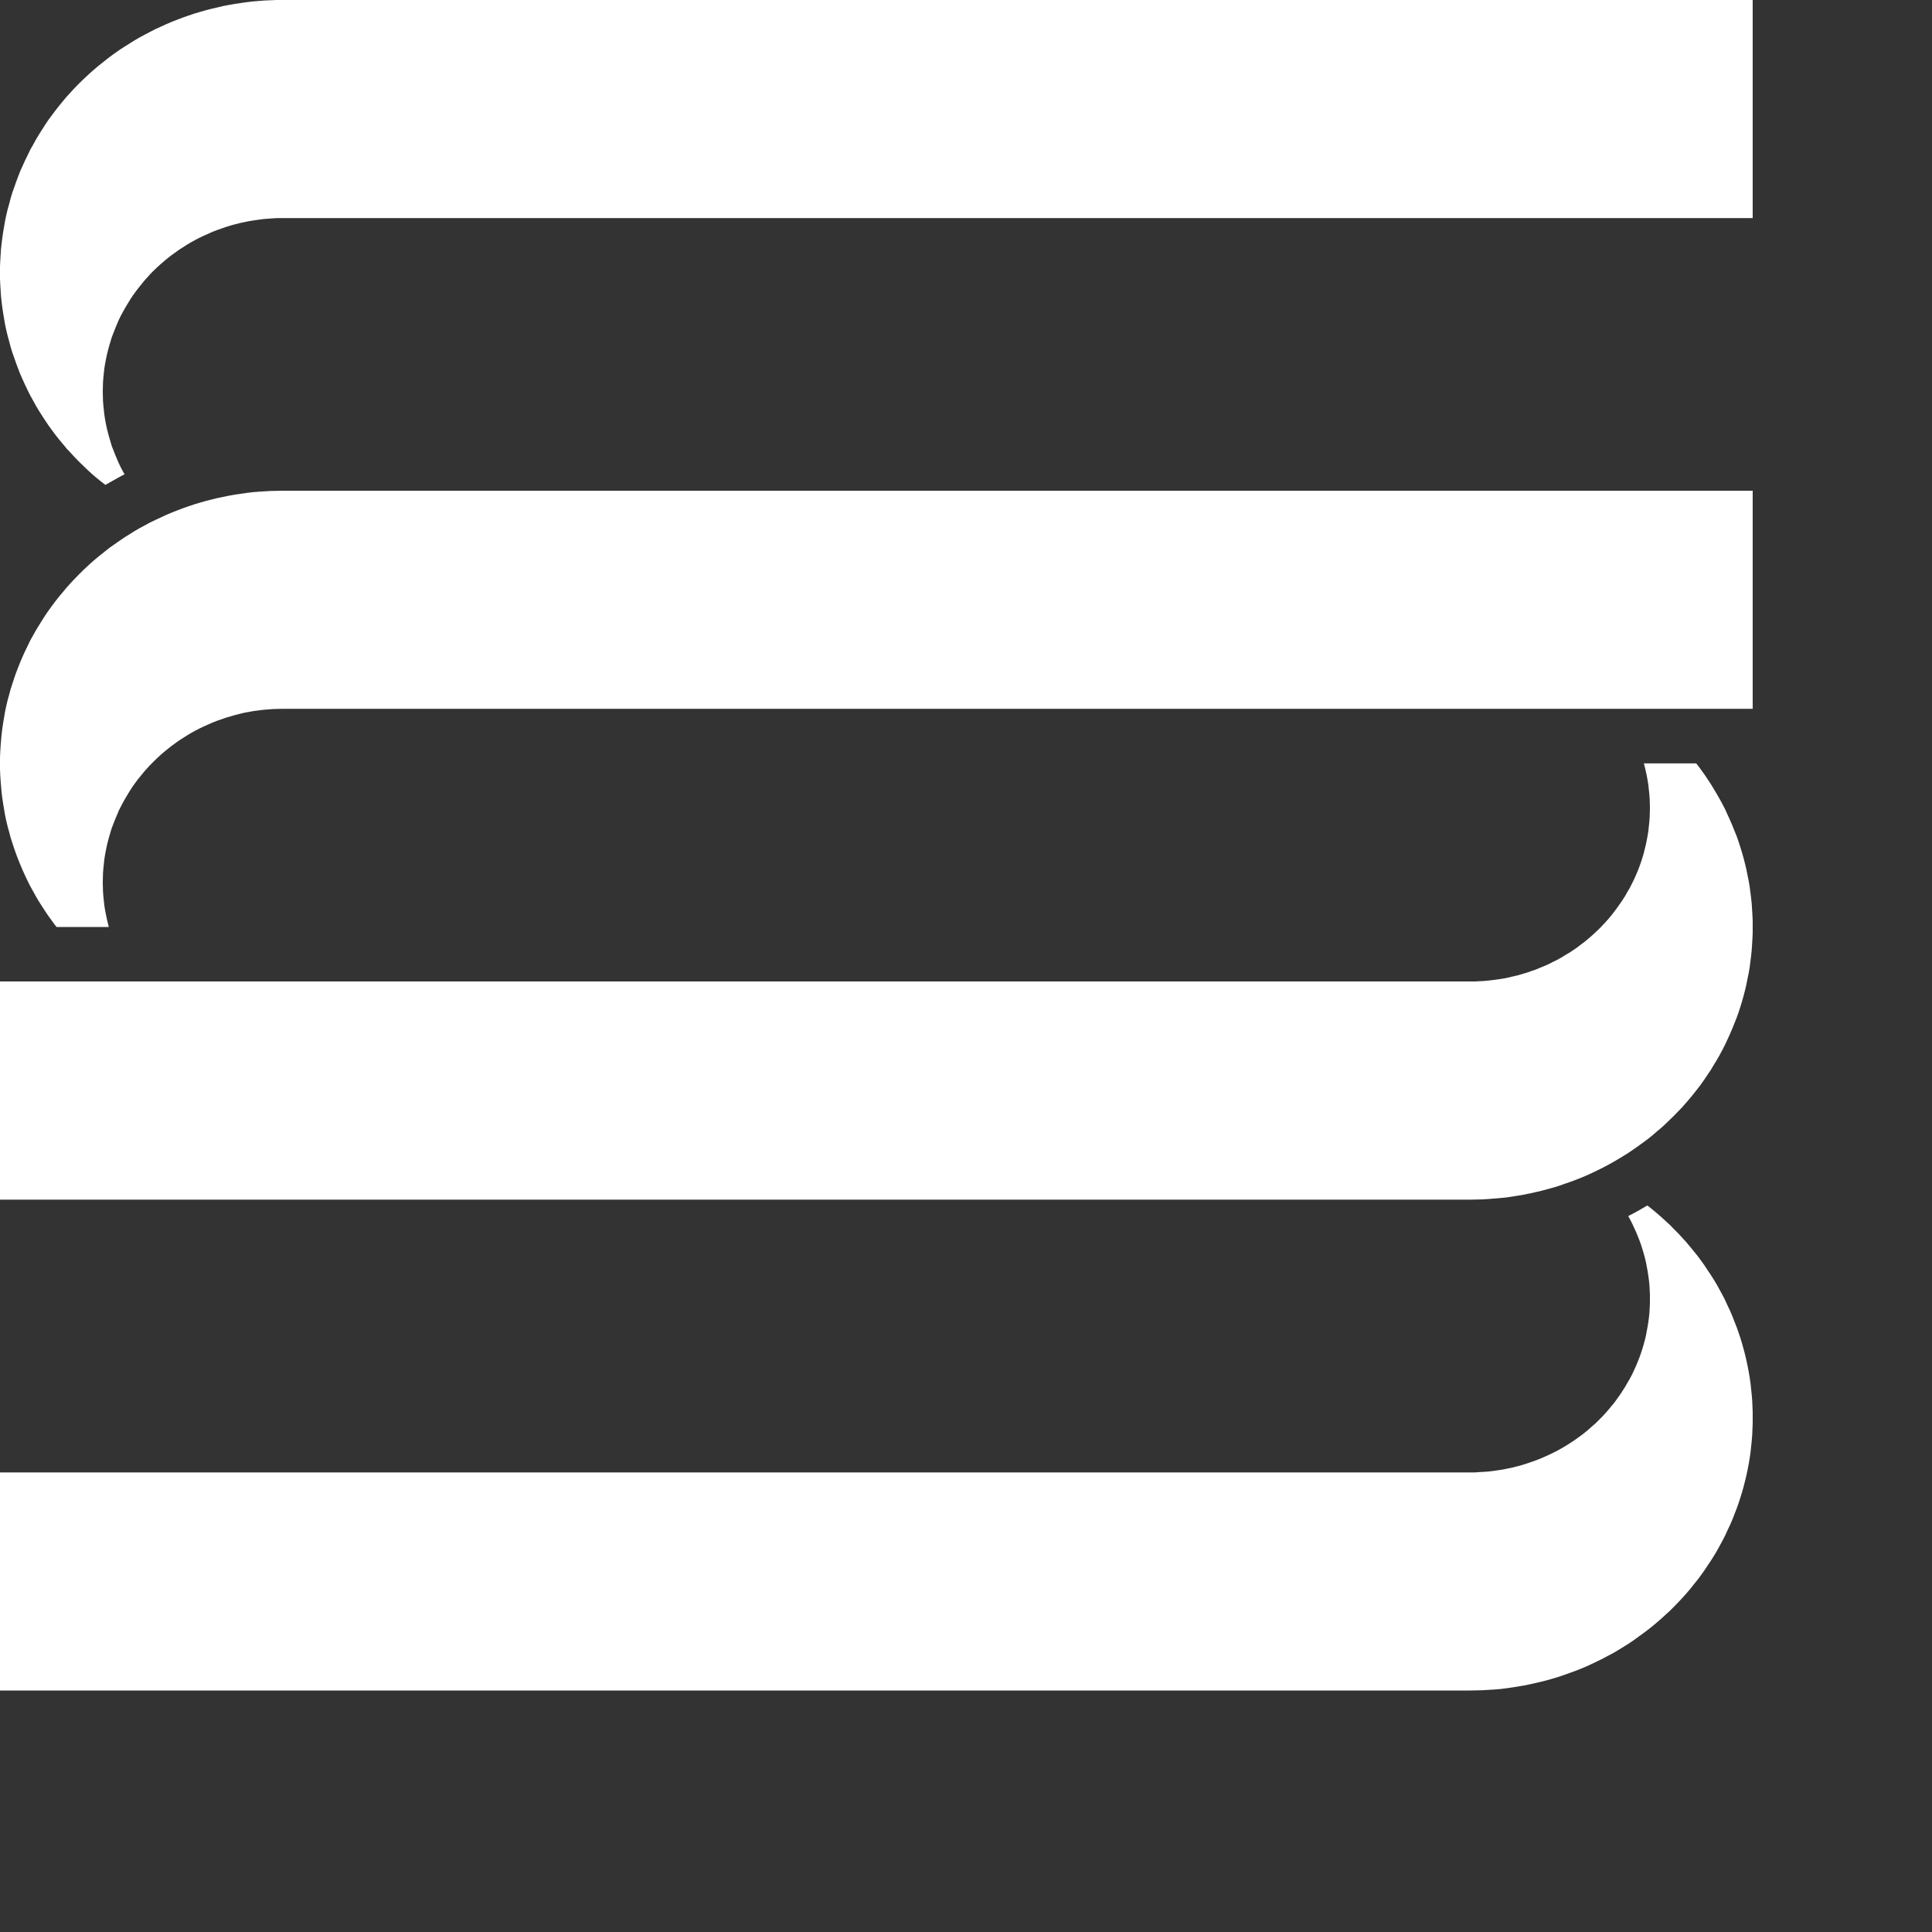 <svg width="16" height="16" viewBox="0 0 16 16" fill="none" xmlns="http://www.w3.org/2000/svg">
<rect x="0" y="0" width="16" height="16" fill="#333333" stroke="none"/>
<g clip-path="url(#clip0_202_6782)">
<path d="M14.513 7.581L14.51 7.533L14.507 7.485L14.502 7.437L14.496 7.39L14.49 7.343L14.482 7.295L14.472 7.248L14.463 7.201L14.452 7.155L14.44 7.108L14.427 7.062L14.413 7.016L14.398 6.97L14.382 6.924L14.364 6.88L14.346 6.835L14.327 6.791L14.307 6.747L14.287 6.703L14.265 6.66L14.242 6.618L14.218 6.576L14.193 6.534L14.168 6.493L14.141 6.452L14.114 6.412L14.086 6.373L14.057 6.334L14.047 6.322H13.614L13.621 6.35L13.63 6.388L13.638 6.425L13.645 6.463L13.651 6.501L13.655 6.539L13.659 6.577L13.662 6.615L13.663 6.653L13.664 6.691L13.663 6.73L13.662 6.768L13.659 6.806L13.655 6.844L13.651 6.882L13.645 6.92L13.638 6.957L13.63 6.996L13.621 7.032L13.612 7.069L13.601 7.106L13.589 7.143L13.576 7.179L13.562 7.215L13.547 7.25L13.531 7.286L13.514 7.32L13.497 7.354L13.477 7.387L13.458 7.421L13.437 7.454L13.415 7.486L13.393 7.517L13.37 7.548L13.346 7.579L13.321 7.609L13.295 7.638L13.269 7.666L13.242 7.694L13.213 7.721L13.185 7.747L13.155 7.773L13.125 7.798L13.094 7.821L13.063 7.845L13.03 7.868L12.998 7.889L12.964 7.909L12.93 7.93L12.896 7.949L12.861 7.966L12.826 7.984L12.79 8L12.753 8.015L12.717 8.03L12.679 8.043L12.642 8.056L12.604 8.067L12.566 8.078L12.527 8.087L12.489 8.096L12.45 8.104L12.411 8.11L12.372 8.115L12.333 8.12L12.293 8.124L12.254 8.126L12.214 8.128L12.174 8.128H0V9.935H12.174L12.224 9.934L12.273 9.933L12.323 9.93L12.373 9.926L12.422 9.922L12.472 9.917L12.521 9.91L12.57 9.902L12.618 9.894L12.667 9.884L12.716 9.873L12.764 9.862L12.812 9.849L12.86 9.836L12.907 9.822L12.954 9.805L13.001 9.789L13.047 9.772L13.093 9.754L13.138 9.735L13.184 9.714L13.228 9.693L13.272 9.671L13.316 9.648L13.359 9.624L13.402 9.599L13.443 9.574L13.485 9.548L13.526 9.52L13.566 9.492L13.606 9.463L13.645 9.434L13.684 9.403L13.721 9.371L13.758 9.34L13.794 9.307L13.829 9.273L13.864 9.239L13.898 9.204L13.932 9.169L13.964 9.132L13.996 9.095L14.026 9.058L14.057 9.019L14.086 8.981L14.114 8.941L14.141 8.901L14.168 8.861L14.193 8.819L14.218 8.778L14.242 8.736L14.265 8.693L14.287 8.65L14.307 8.607L14.327 8.563L14.346 8.519L14.364 8.474L14.382 8.429L14.398 8.384L14.413 8.338L14.427 8.292L14.44 8.246L14.452 8.199L14.463 8.152L14.472 8.106L14.482 8.059L14.49 8.011L14.496 7.964L14.502 7.916L14.507 7.868L14.51 7.82L14.513 7.773L14.515 7.725L14.515 7.677L14.515 7.629L14.513 7.581Z" fill="white"/>
<path d="M0.002 6.418L0.005 6.466L0.009 6.513L0.013 6.561L0.019 6.609L0.026 6.656L0.034 6.703L0.042 6.751L0.052 6.798L0.063 6.844L0.076 6.891L0.088 6.937L0.103 6.983L0.118 7.029L0.134 7.074L0.151 7.119L0.169 7.163L0.188 7.208L0.208 7.252L0.229 7.296L0.25 7.338L0.274 7.381L0.297 7.423L0.322 7.465L0.348 7.506L0.374 7.546L0.401 7.586L0.43 7.626L0.459 7.665L0.469 7.677H0.901L0.894 7.648L0.885 7.611L0.877 7.573L0.87 7.536L0.864 7.498L0.86 7.46L0.856 7.422L0.853 7.384L0.852 7.345L0.851 7.307L0.852 7.269L0.853 7.231L0.856 7.192L0.86 7.155L0.864 7.116L0.87 7.079L0.877 7.041L0.885 7.003L0.894 6.966L0.904 6.929L0.915 6.892L0.926 6.856L0.94 6.82L0.954 6.784L0.969 6.749L0.984 6.713L1.001 6.679L1.019 6.645L1.038 6.611L1.058 6.578L1.078 6.545L1.099 6.513L1.122 6.481L1.145 6.45L1.17 6.42L1.194 6.39L1.22 6.361L1.246 6.333L1.274 6.305L1.302 6.278L1.331 6.251L1.36 6.226L1.391 6.201L1.421 6.177L1.453 6.154L1.485 6.131L1.518 6.11L1.551 6.089L1.585 6.069L1.619 6.05L1.654 6.032L1.69 6.015L1.726 5.999L1.762 5.983L1.798 5.969L1.836 5.956L1.873 5.943L1.911 5.932L1.949 5.921L1.988 5.911L2.026 5.902L2.065 5.895L2.104 5.888L2.144 5.883L2.183 5.878L2.222 5.875L2.262 5.872L2.301 5.871L2.341 5.87H14.515V4.064H2.341L2.291 4.065L2.242 4.066L2.192 4.069L2.143 4.072L2.093 4.076L2.044 4.082L1.995 4.089L1.946 4.096L1.897 4.105L1.848 4.115L1.799 4.125L1.751 4.137L1.704 4.149L1.655 4.163L1.608 4.177L1.561 4.193L1.515 4.209L1.468 4.227L1.422 4.245L1.377 4.264L1.332 4.285L1.287 4.306L1.243 4.327L1.199 4.351L1.156 4.374L1.113 4.399L1.072 4.425L1.03 4.451L0.989 4.479L0.949 4.507L0.909 4.535L0.871 4.565L0.832 4.596L0.794 4.627L0.757 4.659L0.721 4.692L0.686 4.725L0.651 4.76L0.617 4.795L0.584 4.83L0.551 4.867L0.52 4.904L0.489 4.941L0.459 4.979L0.43 5.018L0.401 5.058L0.374 5.097L0.348 5.138L0.322 5.18L0.297 5.221L0.274 5.262L0.25 5.305L0.229 5.349L0.208 5.392L0.188 5.436L0.169 5.48L0.151 5.525L0.134 5.569L0.118 5.615L0.103 5.661L0.088 5.707L0.076 5.753L0.063 5.799L0.052 5.846L0.042 5.893L0.034 5.94L0.026 5.988L0.019 6.035L0.013 6.083L0.009 6.13L0.005 6.178L0.002 6.226L0 6.274V6.322V6.37L0.002 6.418Z" fill="white"/>
<path d="M14.513 11.646L14.511 11.598L14.507 11.551L14.502 11.503L14.497 11.455L14.49 11.408L14.482 11.36L14.473 11.313L14.463 11.266L14.452 11.219L14.44 11.173L14.427 11.127L14.413 11.08L14.398 11.036L14.382 10.99L14.364 10.945L14.347 10.901L14.328 10.856L14.307 10.812L14.287 10.768L14.265 10.725L14.242 10.683L14.219 10.641L14.194 10.599L14.168 10.558L14.141 10.518L14.114 10.477L14.086 10.438L14.057 10.399L14.026 10.361L13.996 10.324L13.964 10.286L13.932 10.251L13.899 10.215L13.864 10.18L13.83 10.145L13.794 10.112L13.758 10.079L13.721 10.047L13.684 10.016L13.645 9.985L13.643 9.983L13.588 10.015L13.54 10.042L13.49 10.068L13.484 10.071L13.497 10.094L13.515 10.129L13.531 10.163L13.547 10.198L13.562 10.234L13.576 10.269L13.589 10.305L13.601 10.342L13.612 10.379L13.622 10.416L13.631 10.453L13.638 10.49L13.645 10.528L13.651 10.566L13.656 10.604L13.66 10.642L13.662 10.68L13.664 10.719V10.757V10.795L13.662 10.833L13.66 10.871L13.656 10.909L13.651 10.948L13.645 10.985L13.638 11.023L13.631 11.061L13.622 11.098L13.612 11.135L13.601 11.172L13.589 11.208L13.576 11.245L13.562 11.28L13.547 11.316L13.531 11.351L13.515 11.385L13.497 11.419L13.477 11.453L13.458 11.486L13.437 11.519L13.416 11.551L13.393 11.583L13.371 11.614L13.346 11.644L13.321 11.674L13.296 11.703L13.269 11.732L13.242 11.759L13.214 11.787L13.185 11.812L13.156 11.838L13.126 11.863L13.095 11.887L13.063 11.91L13.031 11.933L12.998 11.954L12.965 11.975L12.931 11.995L12.897 12.014L12.861 12.032L12.826 12.049L12.79 12.065L12.753 12.081L12.717 12.095L12.68 12.108L12.642 12.121L12.604 12.133L12.567 12.143L12.528 12.153L12.489 12.161L12.451 12.169L12.412 12.175L12.372 12.181L12.333 12.186L12.293 12.189L12.254 12.191L12.214 12.194H12.174H0V14H12.174L12.224 13.999L12.273 13.998L12.323 13.995L12.373 13.992L12.423 13.988L12.472 13.982L12.521 13.975L12.57 13.967L12.619 13.959L12.668 13.949L12.716 13.938L12.764 13.927L12.812 13.915L12.86 13.901L12.907 13.887L12.954 13.871L13.001 13.854L13.048 13.837L13.094 13.819L13.139 13.8L13.184 13.779L13.228 13.758L13.273 13.736L13.316 13.713L13.36 13.69L13.402 13.665L13.444 13.639L13.486 13.613L13.526 13.586L13.566 13.557L13.606 13.528L13.645 13.499L13.684 13.468L13.721 13.437L13.758 13.405L13.794 13.372L13.83 13.339L13.864 13.305L13.899 13.269L13.932 13.234L13.964 13.198L13.996 13.161L14.026 13.123L14.057 13.085L14.086 13.046L14.114 13.007L14.141 12.966L14.168 12.926L14.194 12.885L14.219 12.843L14.242 12.801L14.265 12.759L14.287 12.716L14.307 12.672L14.328 12.628L14.347 12.584L14.364 12.54L14.382 12.494L14.398 12.449L14.413 12.403L14.427 12.357L14.44 12.311L14.452 12.264L14.463 12.218L14.473 12.171L14.482 12.124L14.49 12.077L14.497 12.029L14.502 11.981L14.507 11.934L14.511 11.886L14.513 11.838L14.515 11.79V11.742V11.694L14.513 11.646Z" fill="white"/>
<path d="M0.002 2.353L0.005 2.402L0.008 2.449L0.013 2.497L0.019 2.545L0.026 2.592L0.034 2.64L0.042 2.687L0.052 2.734L0.063 2.78L0.076 2.827L0.088 2.873L0.102 2.919L0.118 2.964L0.134 3.01L0.151 3.055L0.168 3.099L0.188 3.144L0.208 3.188L0.229 3.232L0.25 3.274L0.274 3.317L0.297 3.359L0.322 3.401L0.348 3.442L0.374 3.482L0.401 3.522L0.43 3.562L0.459 3.601L0.489 3.639L0.52 3.676L0.551 3.714L0.584 3.749L0.617 3.785L0.651 3.82L0.686 3.854L0.721 3.888L0.757 3.921L0.794 3.953L0.832 3.984L0.871 4.014L0.872 4.016L0.927 3.985L0.975 3.958L1.025 3.931L1.032 3.929L1.019 3.906L1.001 3.872L0.984 3.837L0.969 3.802L0.954 3.766L0.94 3.73L0.926 3.695L0.915 3.658L0.904 3.621L0.894 3.584L0.885 3.547L0.877 3.51L0.87 3.472L0.864 3.434L0.86 3.396L0.856 3.358L0.853 3.32L0.852 3.281L0.851 3.243L0.852 3.205L0.853 3.167L0.856 3.128L0.86 3.09L0.864 3.052L0.87 3.015L0.877 2.977L0.885 2.939L0.894 2.902L0.904 2.865L0.915 2.828L0.926 2.792L0.94 2.756L0.954 2.72L0.969 2.684L0.984 2.649L1.001 2.614L1.019 2.581L1.038 2.547L1.058 2.514L1.078 2.481L1.099 2.449L1.122 2.417L1.145 2.387L1.17 2.356L1.194 2.326L1.22 2.297L1.246 2.268L1.274 2.24L1.302 2.213L1.331 2.187L1.36 2.162L1.39 2.137L1.421 2.113L1.453 2.09L1.485 2.067L1.518 2.046L1.551 2.025L1.585 2.005L1.619 1.986L1.654 1.968L1.69 1.951L1.726 1.935L1.762 1.919L1.798 1.905L1.836 1.892L1.873 1.879L1.911 1.867L1.949 1.857L1.988 1.847L2.026 1.839L2.065 1.831L2.104 1.825L2.144 1.819L2.183 1.814L2.222 1.811L2.262 1.808L2.301 1.806H2.341H14.515V0H2.341H2.291L2.242 0.002L2.192 0.004L2.143 0.008L2.093 0.012L2.043 0.018L1.995 0.025L1.945 0.032L1.896 0.041L1.848 0.05L1.799 0.062L1.751 0.073L1.704 0.085L1.655 0.099L1.608 0.113L1.561 0.129L1.515 0.145L1.468 0.163L1.422 0.181L1.377 0.2L1.332 0.221L1.287 0.241L1.243 0.264L1.199 0.287L1.156 0.31L1.113 0.335L1.072 0.361L1.03 0.387L0.989 0.414L0.949 0.442L0.909 0.471L0.871 0.501L0.832 0.532L0.794 0.563L0.757 0.595L0.721 0.628L0.686 0.661L0.651 0.695L0.617 0.73L0.584 0.766L0.551 0.802L0.52 0.839L0.489 0.877L0.459 0.915L0.43 0.954L0.401 0.993L0.374 1.033L0.348 1.074L0.322 1.115L0.297 1.157L0.274 1.199L0.25 1.241L0.229 1.285L0.208 1.328L0.188 1.372L0.168 1.416L0.151 1.46L0.134 1.505L0.118 1.551L0.102 1.596L0.088 1.642L0.076 1.689L0.063 1.735L0.052 1.782L0.042 1.829L0.034 1.876L0.026 1.923L0.019 1.971L0.013 2.019L0.008 2.066L0.005 2.114L0.002 2.162L0 2.21V2.258V2.306L0.002 2.353Z" fill="white"/>
</g>
<defs>
<clipPath id="clip0_202_6782">
<rect width="14.515" height="14" fill="white"/>
</clipPath>
</defs>
</svg>
